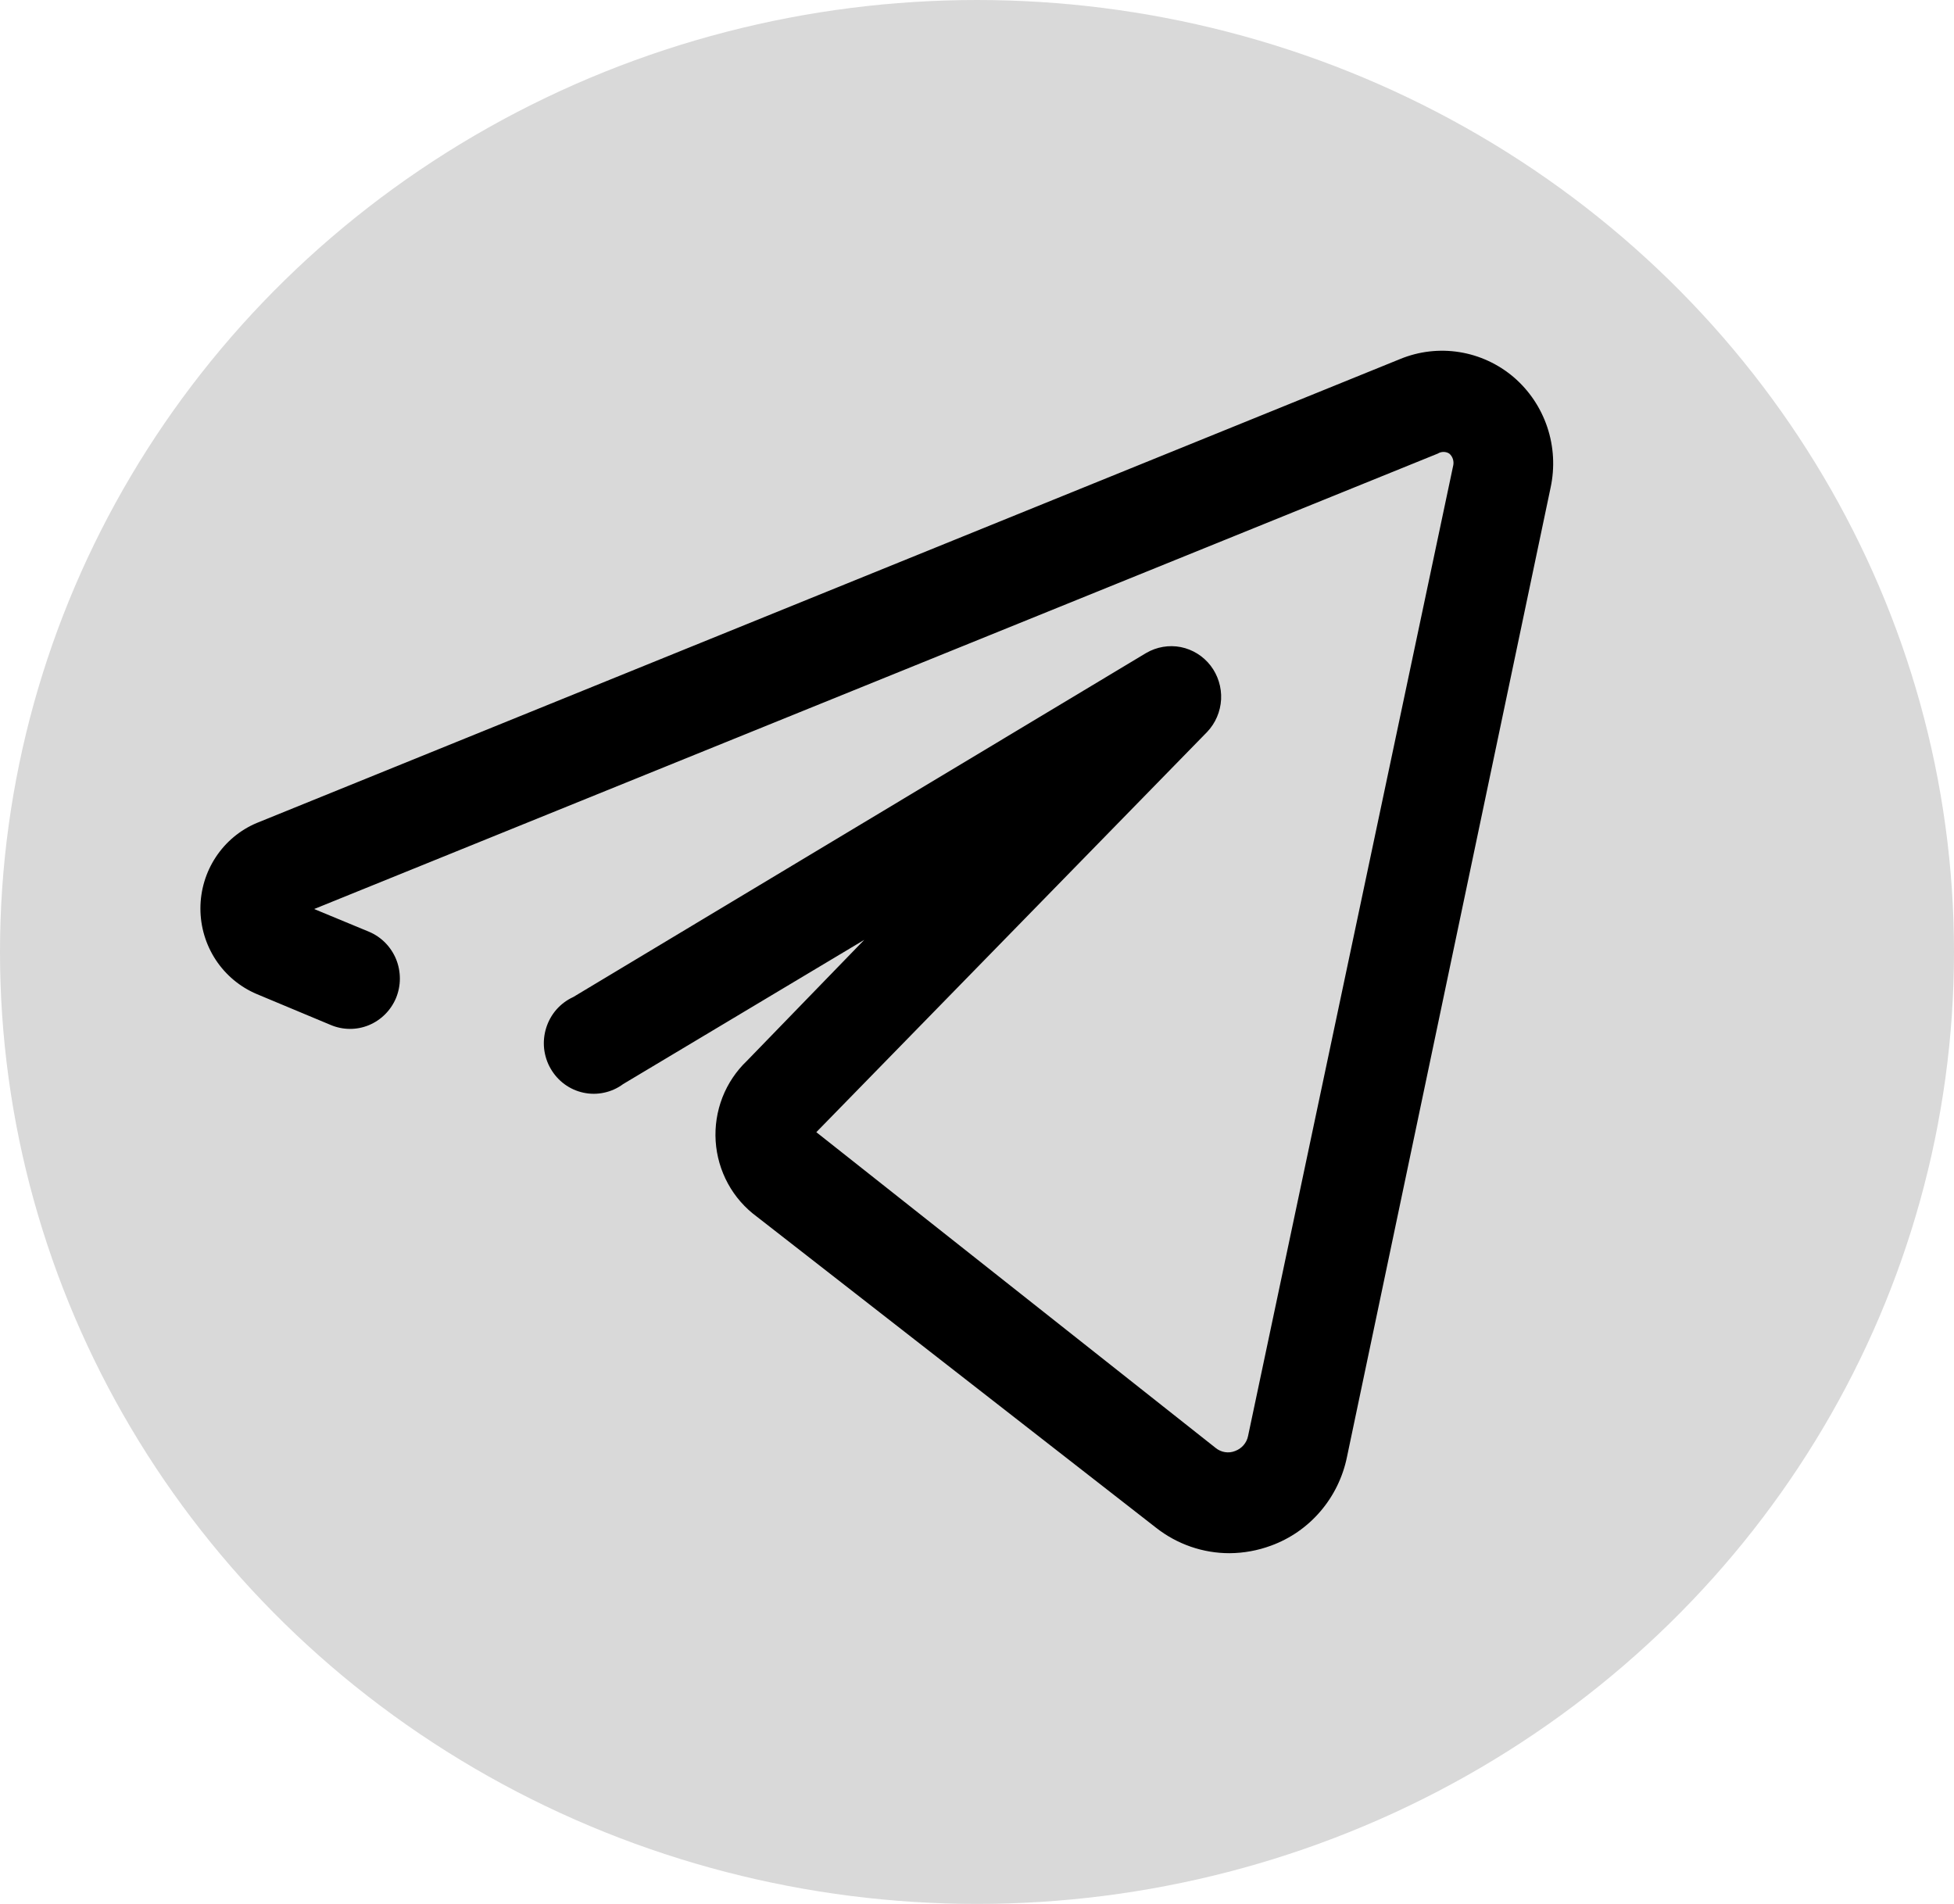 <svg width="39" height="38" viewBox="0 0 39 38" fill="none" xmlns="http://www.w3.org/2000/svg">
<ellipse cx="19.5" cy="19" rx="19.5" ry="19" fill="#D9D9D9"/>
<path d="M30.212 7.528C29.903 7.265 29.529 7.092 29.13 7.028C28.732 6.964 28.324 7.011 27.95 7.164L5.124 16.426C4.791 16.566 4.507 16.803 4.307 17.107C4.107 17.41 4 17.767 4 18.133C4 18.498 4.107 18.855 4.307 19.159C4.507 19.462 4.791 19.699 5.124 19.84L6.598 20.456C6.842 20.56 7.116 20.562 7.36 20.462C7.605 20.361 7.8 20.167 7.904 19.92C7.954 19.798 7.981 19.666 7.981 19.533C7.981 19.4 7.956 19.268 7.906 19.145C7.856 19.023 7.782 18.911 7.69 18.817C7.597 18.723 7.487 18.648 7.366 18.597L6.27 18.143L28.697 9.053C28.732 9.031 28.771 9.02 28.812 9.02C28.852 9.02 28.892 9.031 28.926 9.053C28.959 9.081 28.983 9.117 28.997 9.158C29.011 9.199 29.014 9.243 29.006 9.285L24.911 28.657C24.898 28.726 24.867 28.79 24.821 28.843C24.776 28.896 24.717 28.936 24.652 28.96C24.588 28.986 24.518 28.994 24.45 28.983C24.381 28.972 24.317 28.943 24.263 28.899L16.293 22.597L24.094 14.608C24.261 14.432 24.359 14.202 24.372 13.959C24.384 13.716 24.309 13.476 24.162 13.285C24.014 13.093 23.802 12.962 23.567 12.915C23.331 12.869 23.087 12.911 22.878 13.032L11.441 19.9C11.314 19.958 11.2 20.043 11.107 20.148C11.014 20.254 10.945 20.378 10.902 20.513C10.86 20.647 10.845 20.789 10.86 20.93C10.876 21.07 10.919 21.206 10.99 21.328C11.06 21.45 11.154 21.556 11.267 21.639C11.38 21.722 11.509 21.78 11.646 21.809C11.782 21.838 11.923 21.838 12.059 21.808C12.195 21.779 12.324 21.721 12.437 21.637L17.249 18.759L14.908 21.173C14.694 21.377 14.527 21.626 14.419 21.903C14.311 22.181 14.265 22.479 14.284 22.776C14.303 23.073 14.387 23.362 14.529 23.623C14.671 23.884 14.869 24.109 15.107 24.284L23.078 30.495C23.497 30.823 24.012 31.001 24.542 31C24.825 30.998 25.104 30.947 25.369 30.849C25.75 30.71 26.089 30.475 26.354 30.165C26.619 29.856 26.802 29.482 26.884 29.081L30.949 9.73C31.035 9.329 31.012 8.913 30.882 8.525C30.752 8.137 30.52 7.792 30.212 7.528Z" fill="black"/>
</svg>
